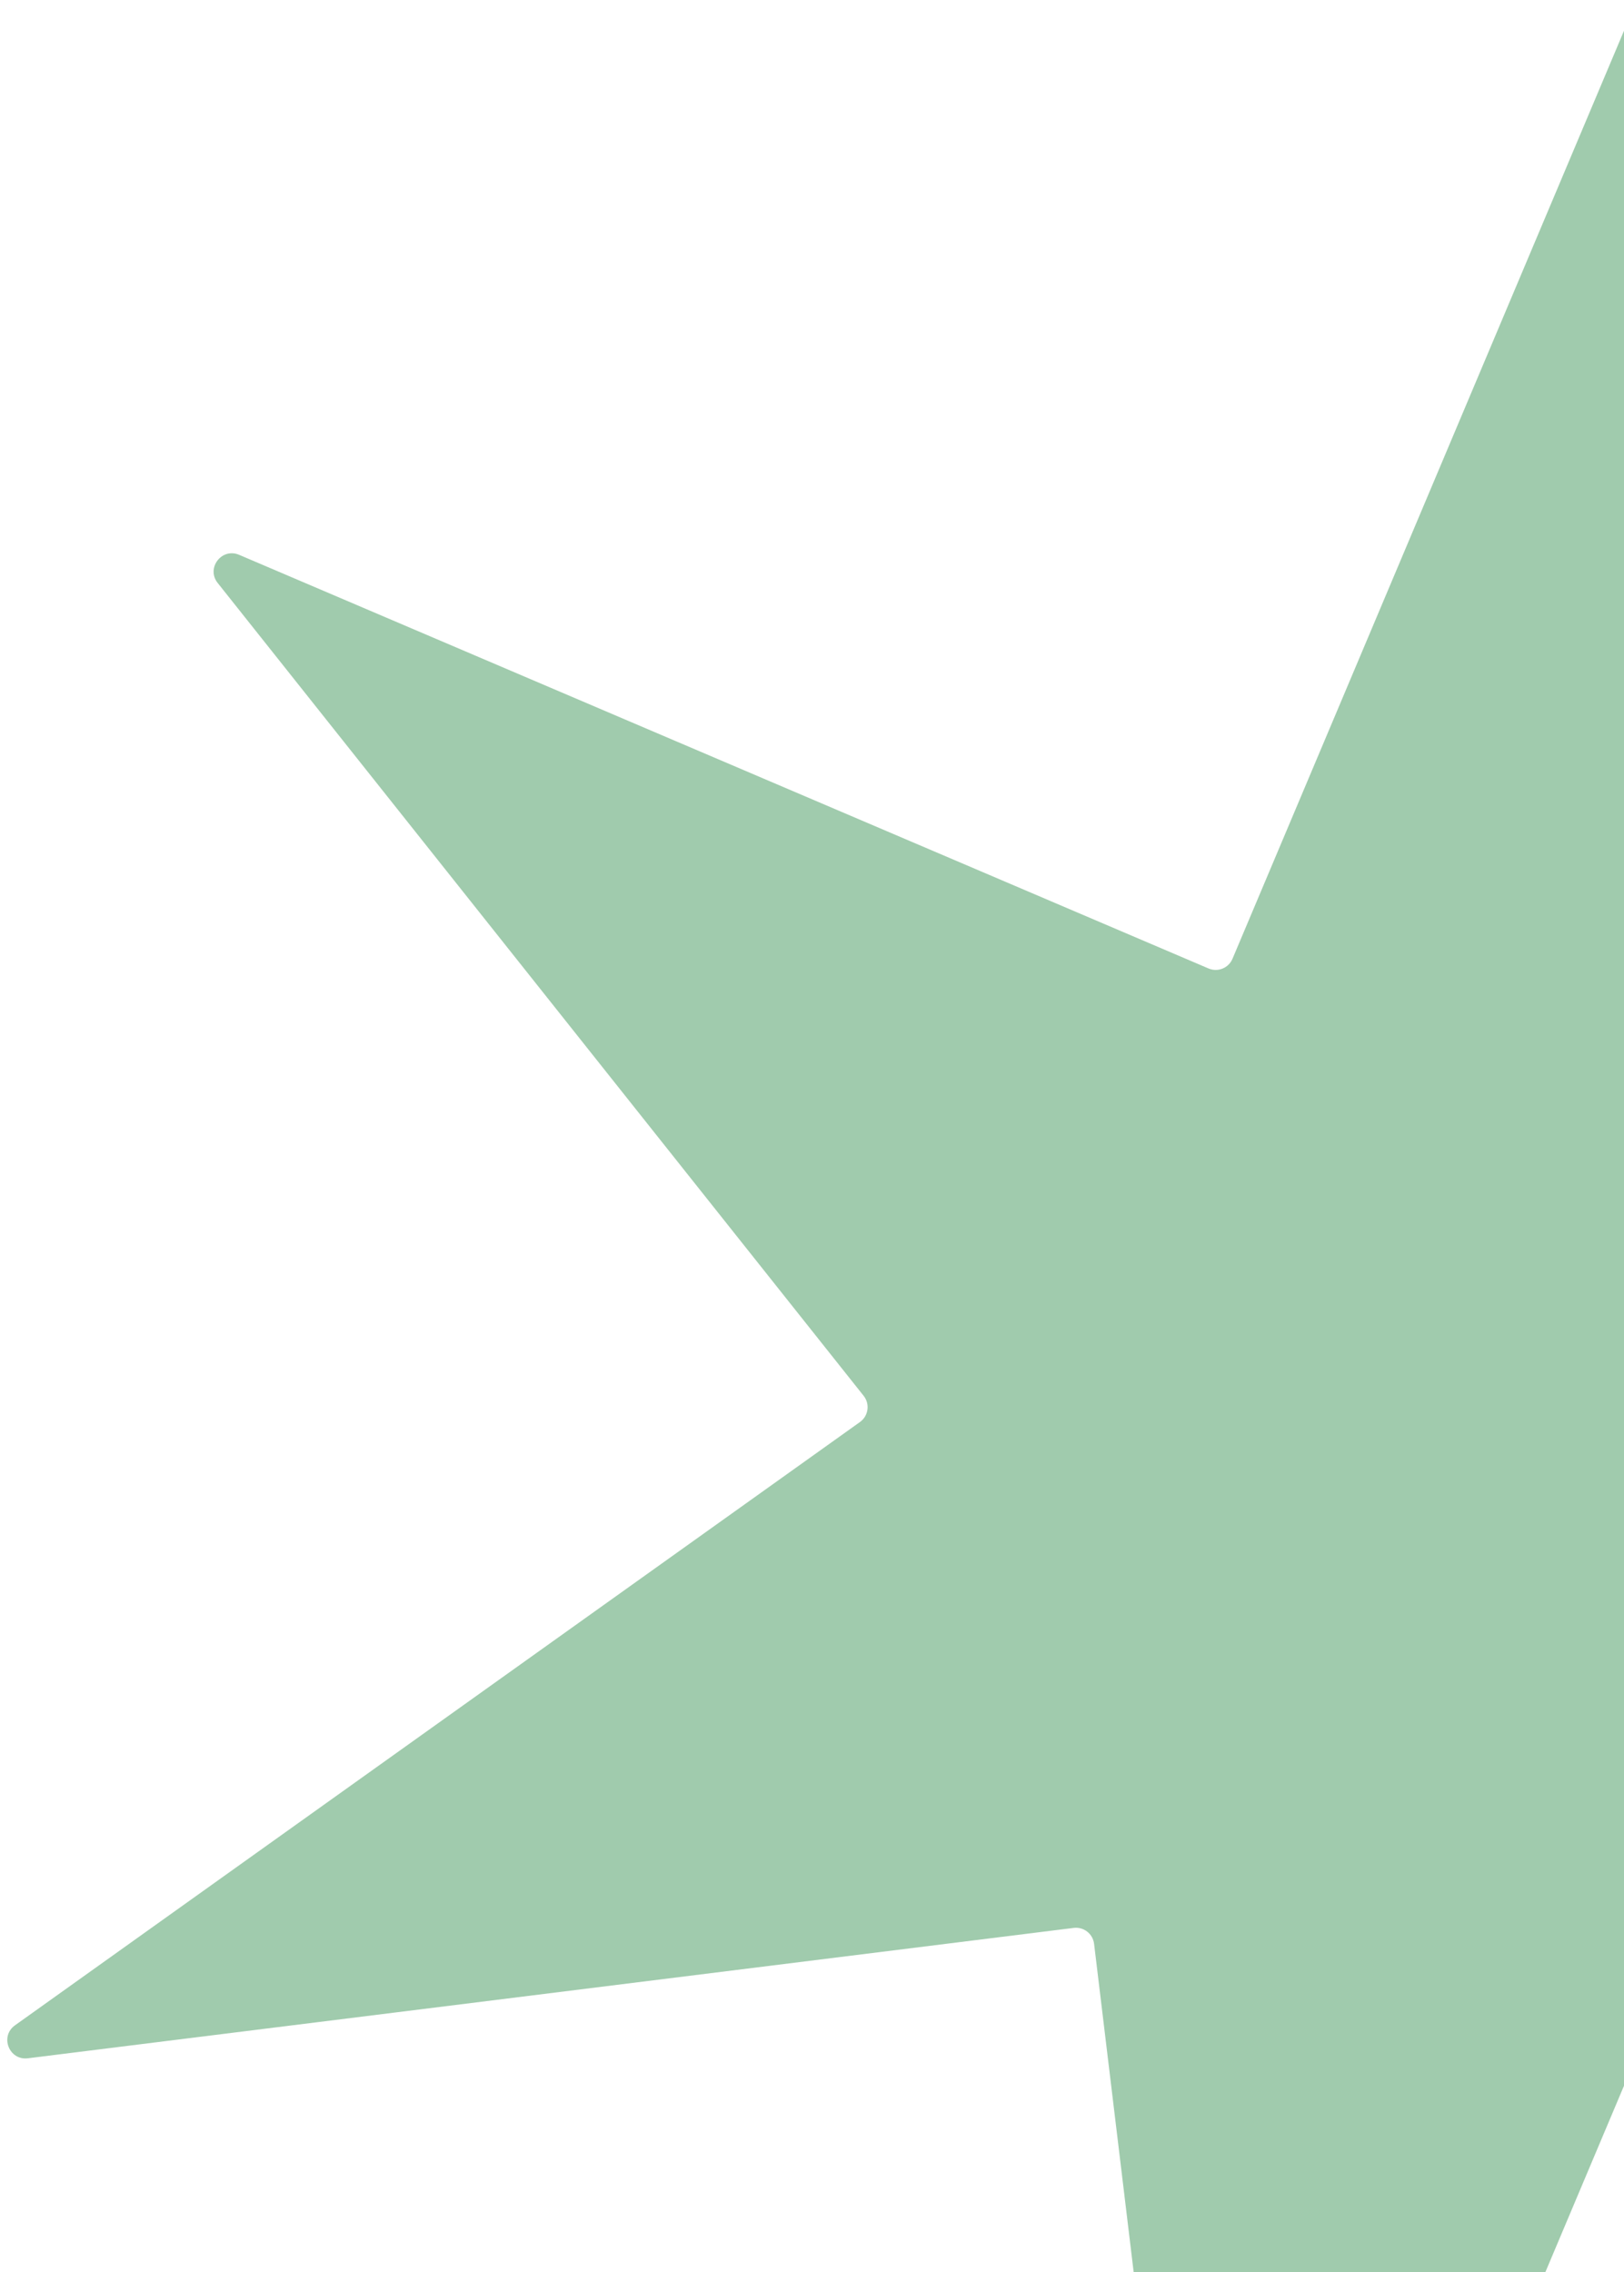 <svg width="178" height="249" viewBox="0 0 178 249" fill="none" xmlns="http://www.w3.org/2000/svg">
<path d="M178.818 1.431C179.616 -0.458 182.401 -0.067 182.647 1.969L196.115 113.647C196.247 114.747 197.248 115.529 198.348 115.392L312.98 101.105C315.039 100.848 316.078 103.511 314.389 104.717L221.776 170.832C220.844 171.497 220.66 172.807 221.373 173.704L292.174 262.785C293.466 264.41 291.733 266.683 289.824 265.869L183.57 220.538C182.552 220.103 181.374 220.579 180.943 221.6L137.214 325.239C136.417 327.129 133.631 326.737 133.386 324.701L119.918 213.023C119.785 211.923 118.784 211.141 117.685 211.278L3.053 225.566C0.993 225.822 -0.046 223.159 1.643 221.953L94.256 155.839C95.188 155.173 95.372 153.863 94.66 152.967L23.858 63.886C22.567 62.261 24.3 59.987 26.209 60.802L132.462 106.133C133.481 106.567 134.659 106.091 135.089 105.071L178.818 1.431Z" fill="#A0CBAD"/>
</svg>
